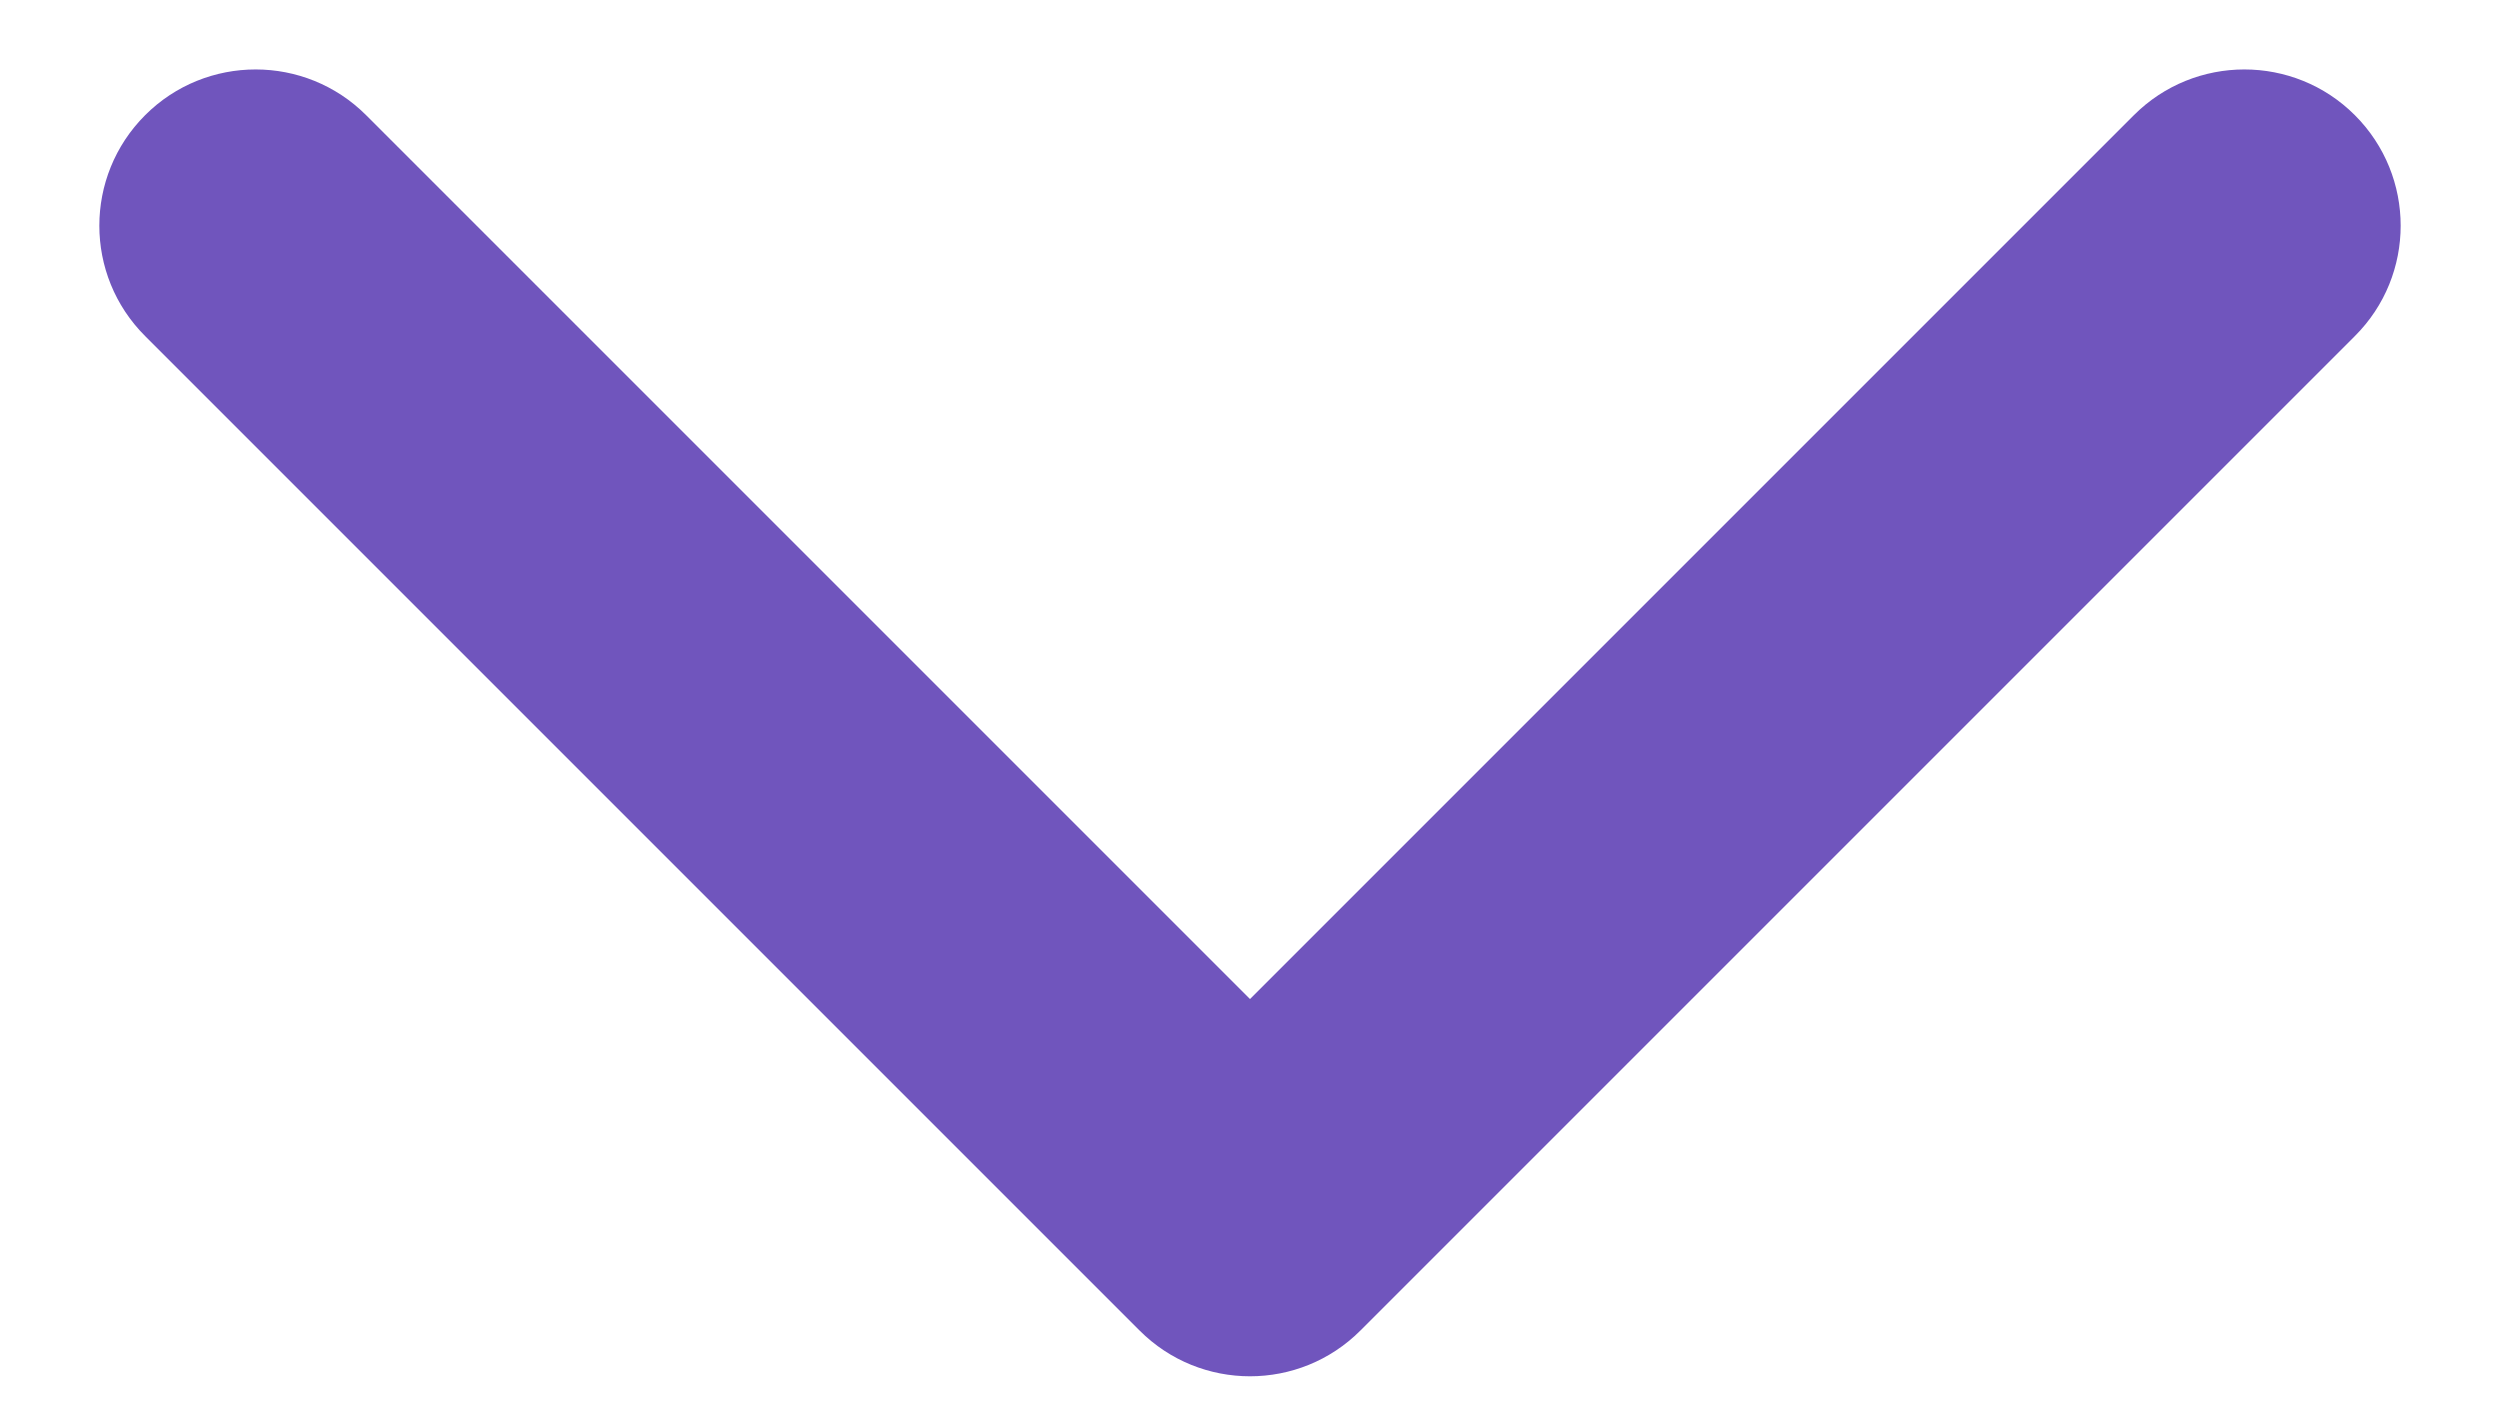 <svg width="16" height="9" viewBox="0 0 16 9" fill="none" xmlns="http://www.w3.org/2000/svg">
<path d="M7.293 8.515C7.683 8.906 8.317 8.906 8.707 8.515L15.071 2.151C15.462 1.761 15.462 1.128 15.071 0.737C14.681 0.347 14.047 0.347 13.657 0.737L8 6.394L2.343 0.737C1.953 0.347 1.319 0.347 0.929 0.737C0.538 1.128 0.538 1.761 0.929 2.151L7.293 8.515ZM7 6.808V7.808H9V6.808H7Z" fill="#7055BD"/>
</svg>
